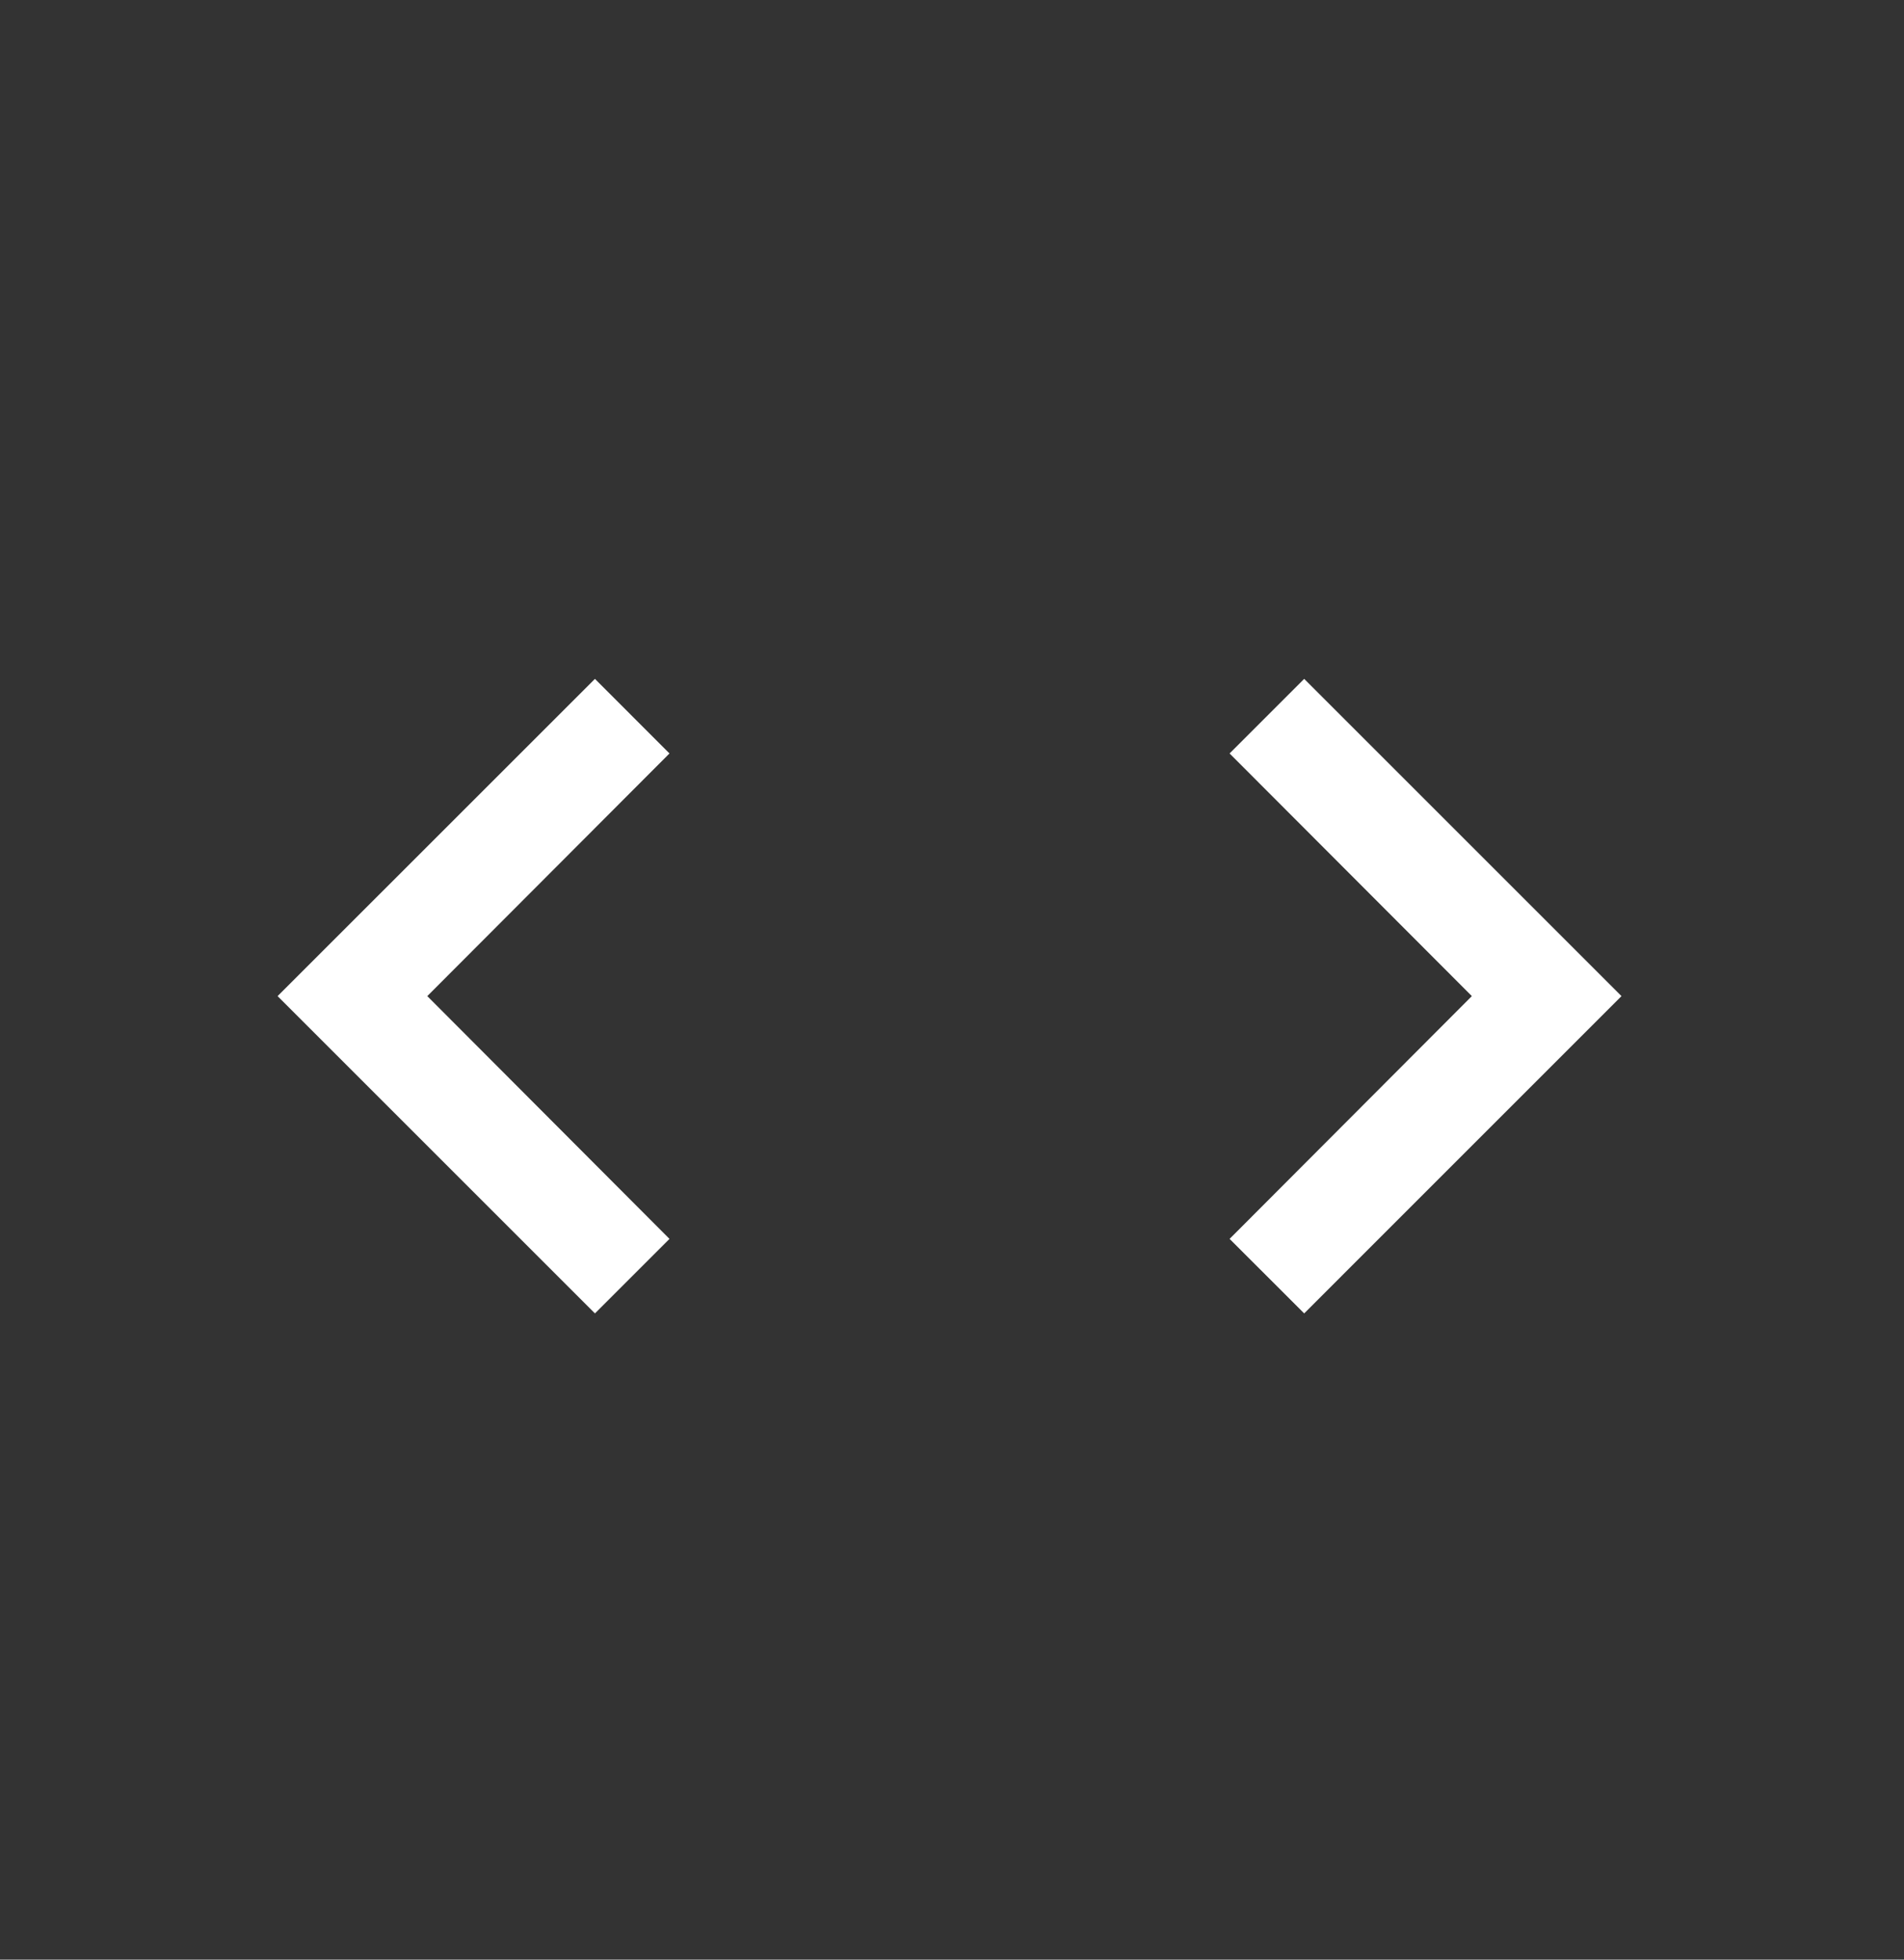 <svg width="34" height="35" viewBox="0 0 34 35" fill="none" xmlns="http://www.w3.org/2000/svg">
<rect x="0" y="0" width="34" height="35" fill="#333333" stroke="none"/>
<path d="M11.955 13.457L10.624 12.125L4.957 17.791L10.624 23.458L11.955 22.127L7.63 17.791L11.955 13.457Z" fill="white"/>
<path d="M23.289 12.125L21.957 13.457L26.283 17.791L21.957 22.127L23.289 23.458L28.955 17.791L23.289 12.125Z" fill="white"/>
</svg>
